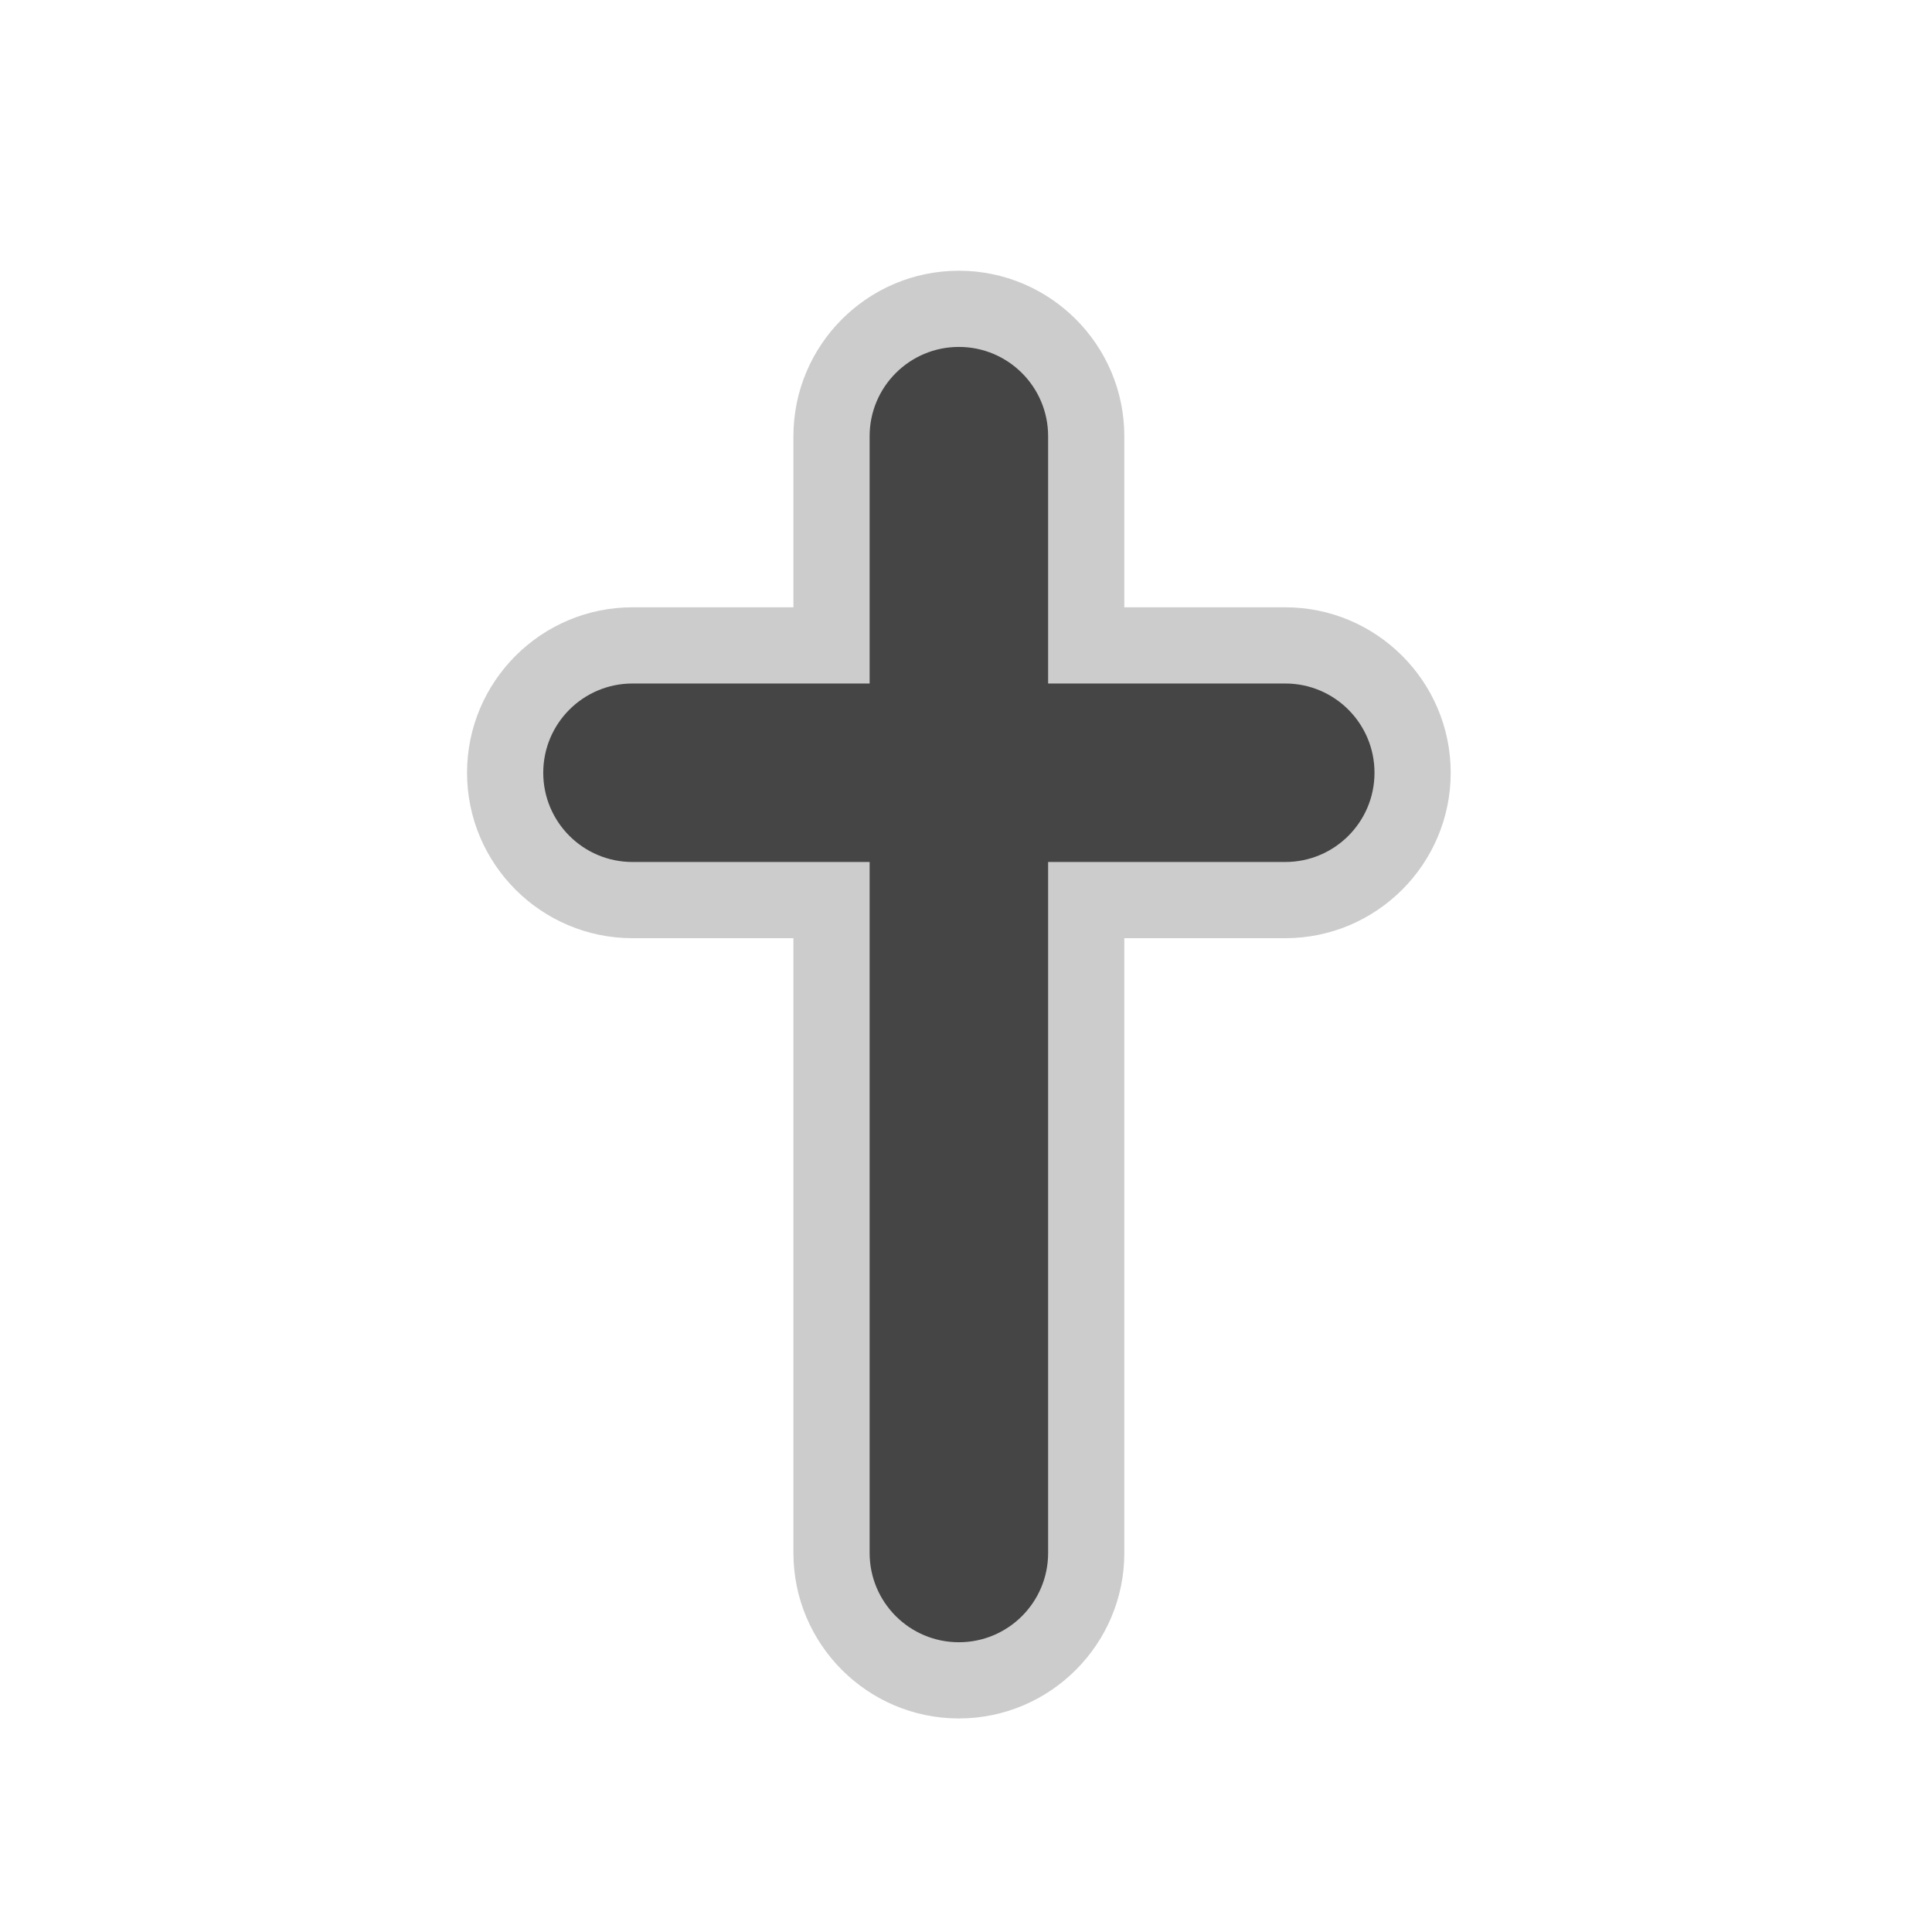 <!DOCTYPE svg PUBLIC "-//W3C//DTD SVG 1.1//EN" "http://www.w3.org/Graphics/SVG/1.1/DTD/svg11.dtd">
<!-- Uploaded to: SVG Repo, www.svgrepo.com, Transformed by: SVG Repo Mixer Tools -->
<svg version="1.1" id="crucifix" xmlns="http://www.w3.org/2000/svg" xmlns:xlink="http://www.w3.org/1999/xlink" width="124px" height="124px" viewBox="-40.96 -40.96 337.92 337.92" xml:space="preserve" fill="#000000">
<g id="SVGRepo_bgCarrier" stroke-width="0" transform="translate(5.12,5.12), scale(0.96)"/>
<g id="SVGRepo_tracerCarrier" stroke-linecap="round" stroke-linejoin="round" stroke="#CCCCCC" stroke-width="6.656"> <style type="text/css">  .st0{fill:#cccccc;} .st1{fill:#454545;}  </style> <path class="st0" d="M126.753,256.28c-14.121,0-25.609-11.488-25.609-25.609V119.808H69.667c-14.121,0-25.609-11.488-25.609-25.609 s11.488-25.609,25.609-25.609h31.477V35.329c0-14.121,11.488-25.609,25.609-25.609c14.122,0,25.61,11.488,25.61,25.609v33.261 h31.477c14.121,0,25.609,11.488,25.609,25.609s-11.488,25.609-25.609,25.609h-31.477v110.863 C152.363,244.792,140.875,256.28,126.753,256.28z"/> <path class="st1" d="M199.449,94.199c0,8.621-6.988,15.609-15.609,15.609h-41.477v120.863c0,8.621-6.989,15.609-15.61,15.609 c-8.621,0-15.609-6.988-15.609-15.609V109.808H69.667c-8.621,0-15.609-6.988-15.609-15.609s6.988-15.609,15.609-15.609h41.477 V35.329c0-8.621,6.988-15.609,15.609-15.609c8.621,0,15.61,6.988,15.61,15.609v43.261h41.477 C192.461,78.589,199.449,85.578,199.449,94.199z"/> </g>
<g id="SVGRepo_iconCarrier"> <style type="text/css">  .st0{fill:#cccccc;} .st1{fill:#454545;}  </style> <path class="st0" d="M126.753,256.28c-14.121,0-25.609-11.488-25.609-25.609V119.808H69.667c-14.121,0-25.609-11.488-25.609-25.609 s11.488-25.609,25.609-25.609h31.477V35.329c0-14.121,11.488-25.609,25.609-25.609c14.122,0,25.61,11.488,25.61,25.609v33.261 h31.477c14.121,0,25.609,11.488,25.609,25.609s-11.488,25.609-25.609,25.609h-31.477v110.863 C152.363,244.792,140.875,256.28,126.753,256.28z"/> <path class="st1" d="M199.449,94.199c0,8.621-6.988,15.609-15.609,15.609h-41.477v120.863c0,8.621-6.989,15.609-15.61,15.609 c-8.621,0-15.609-6.988-15.609-15.609V109.808H69.667c-8.621,0-15.609-6.988-15.609-15.609s6.988-15.609,15.609-15.609h41.477 V35.329c0-8.621,6.988-15.609,15.609-15.609c8.621,0,15.61,6.988,15.61,15.609v43.261h41.477 C192.461,78.589,199.449,85.578,199.449,94.199z"/> </g>
</svg>